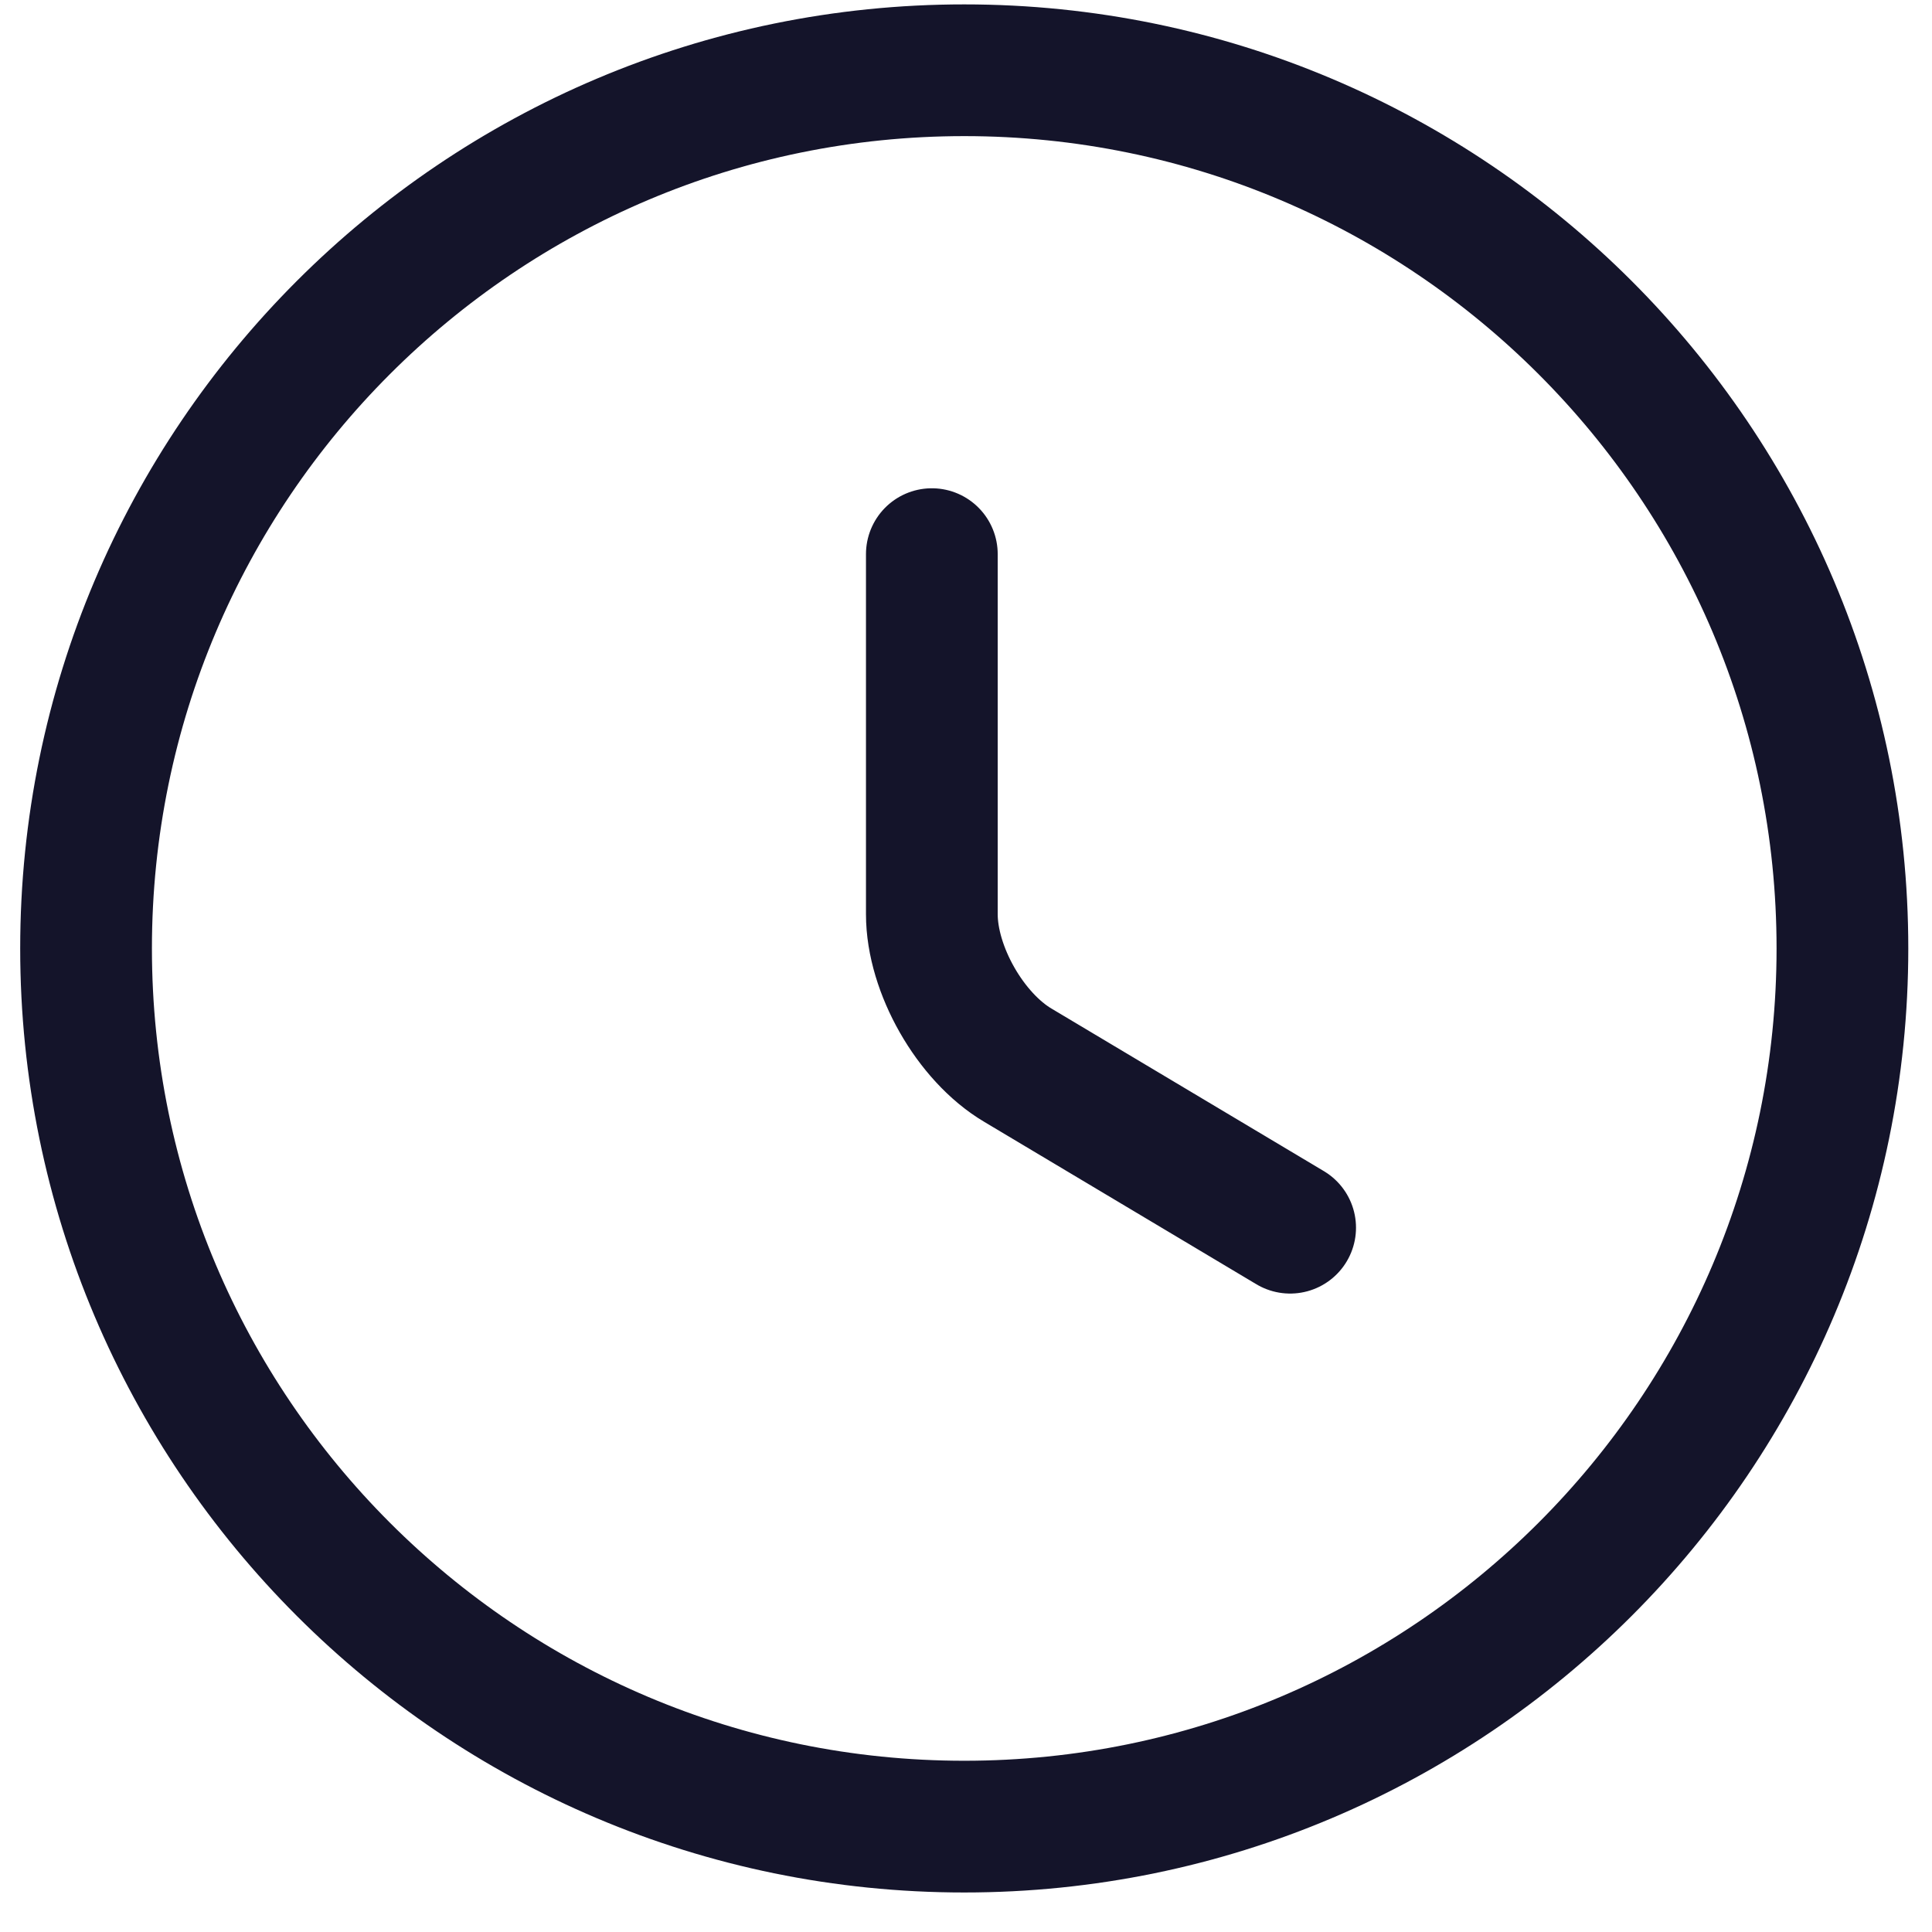<svg width="22" height="22" viewBox="0 0 22 22" fill="none" xmlns="http://www.w3.org/2000/svg">
<path d="M14.691 13.98L11.591 12.13C11.05 11.81 10.611 11.04 10.611 10.41V6.31M20.98 10.8C20.98 16.32 16.5 20.8 10.98 20.8C5.46 20.8 0.98 16.32 0.98 10.8C0.98 5.28 5.46 0.8 10.98 0.8C16.5 0.8 20.98 5.28 20.98 10.8Z" stroke="#14142A" stroke-width="1.5" stroke-linecap="round" stroke-linejoin="round"/>
</svg>
